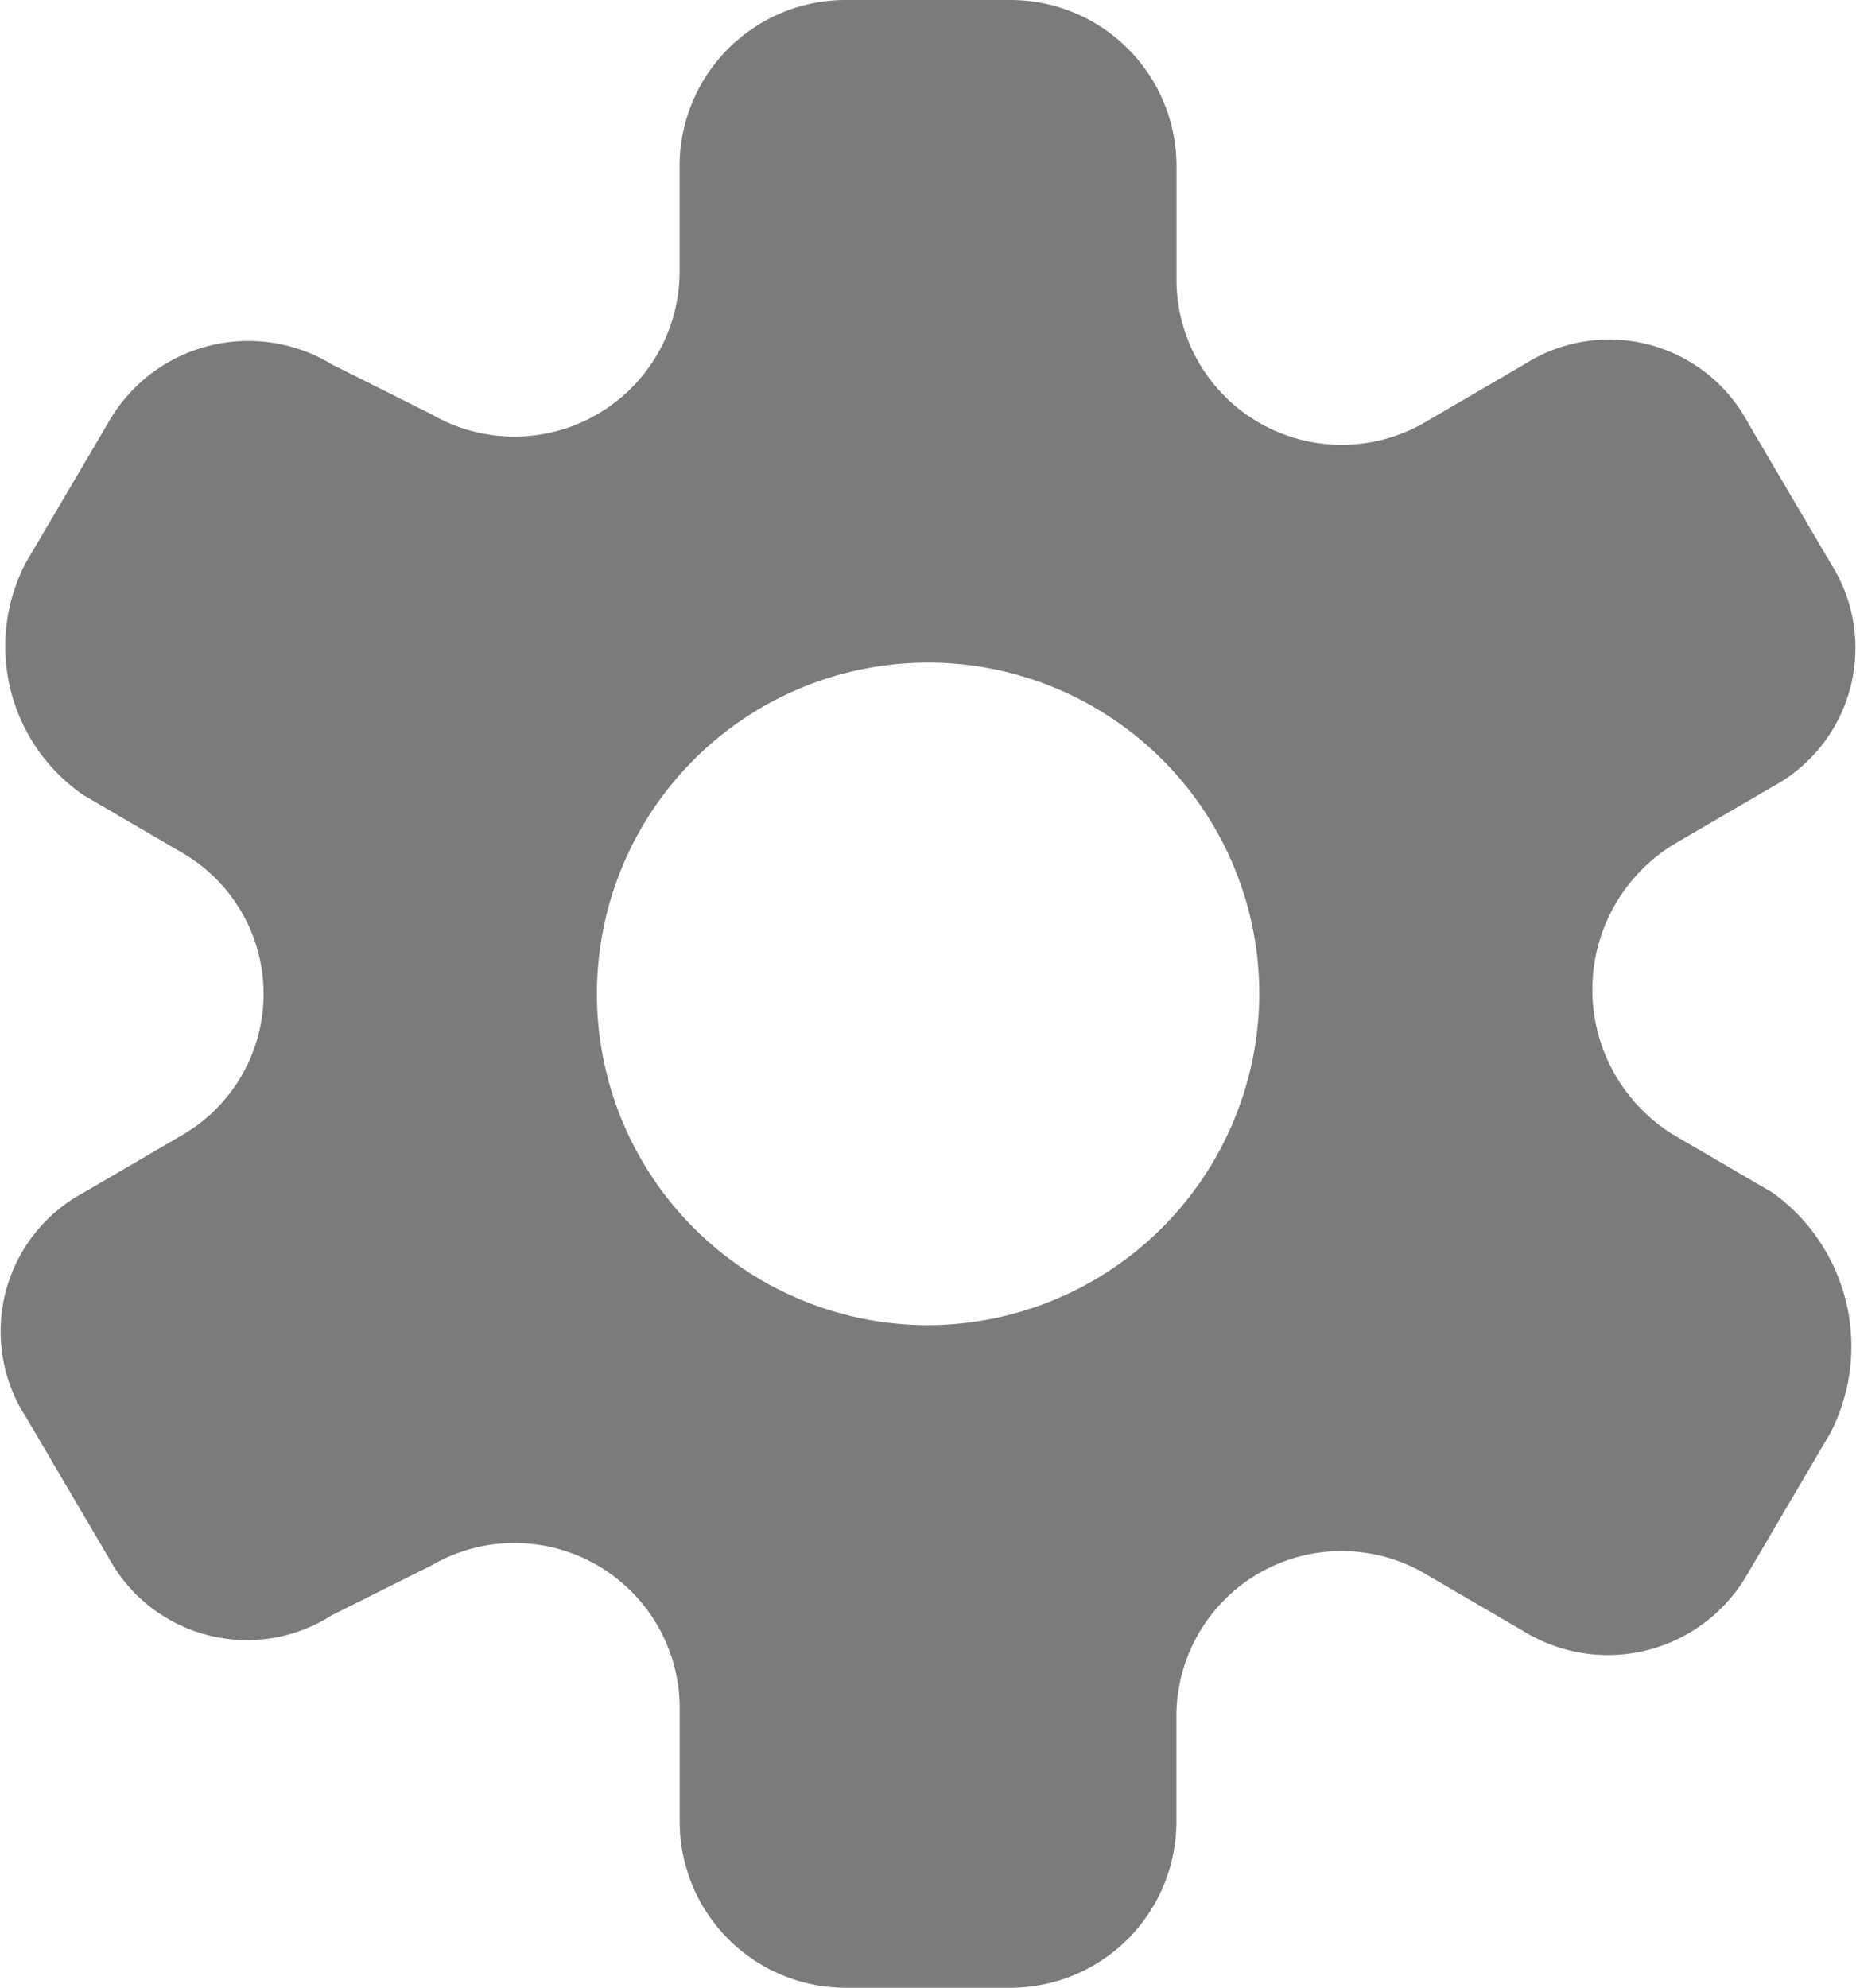 <svg xmlns="http://www.w3.org/2000/svg" width="19.614" height="21" viewBox="0 0 19.614 21">
  <g id="icons" transform="translate(-0.792)">
    <path id="settings" d="M19.524,12.6l-1.05-.613a1.8,1.8,0,0,1,0-3.063l1.05-.613a1.663,1.663,0,0,0,.613-2.362l-.875-1.487A1.663,1.663,0,0,0,16.9,3.85l-1.05.612a1.746,1.746,0,0,1-2.625-1.487V1.75A1.755,1.755,0,0,0,11.474,0H9.724a1.755,1.755,0,0,0-1.75,1.75V2.887A1.746,1.746,0,0,1,5.349,4.375L4.3,3.85a1.7,1.7,0,0,0-2.362.612L1.062,5.95A1.908,1.908,0,0,0,1.674,8.4l1.05.613a1.723,1.723,0,0,1,0,2.975l-1.05.613a1.663,1.663,0,0,0-.612,2.363l.875,1.487a1.663,1.663,0,0,0,2.363.613l1.05-.525a1.746,1.746,0,0,1,2.625,1.488V19.25A1.755,1.755,0,0,0,9.724,21h1.75a1.755,1.755,0,0,0,1.75-1.75V18.112a1.746,1.746,0,0,1,2.625-1.488l1.05.613a1.7,1.7,0,0,0,2.363-.613l.875-1.488A2,2,0,0,0,19.524,12.6ZM10.6,14a3.5,3.5,0,1,1,3.5-3.5A3.51,3.51,0,0,1,10.6,14Z" transform="translate(0 0)" fill="#7b7b7b"/>
  </g>
</svg>
